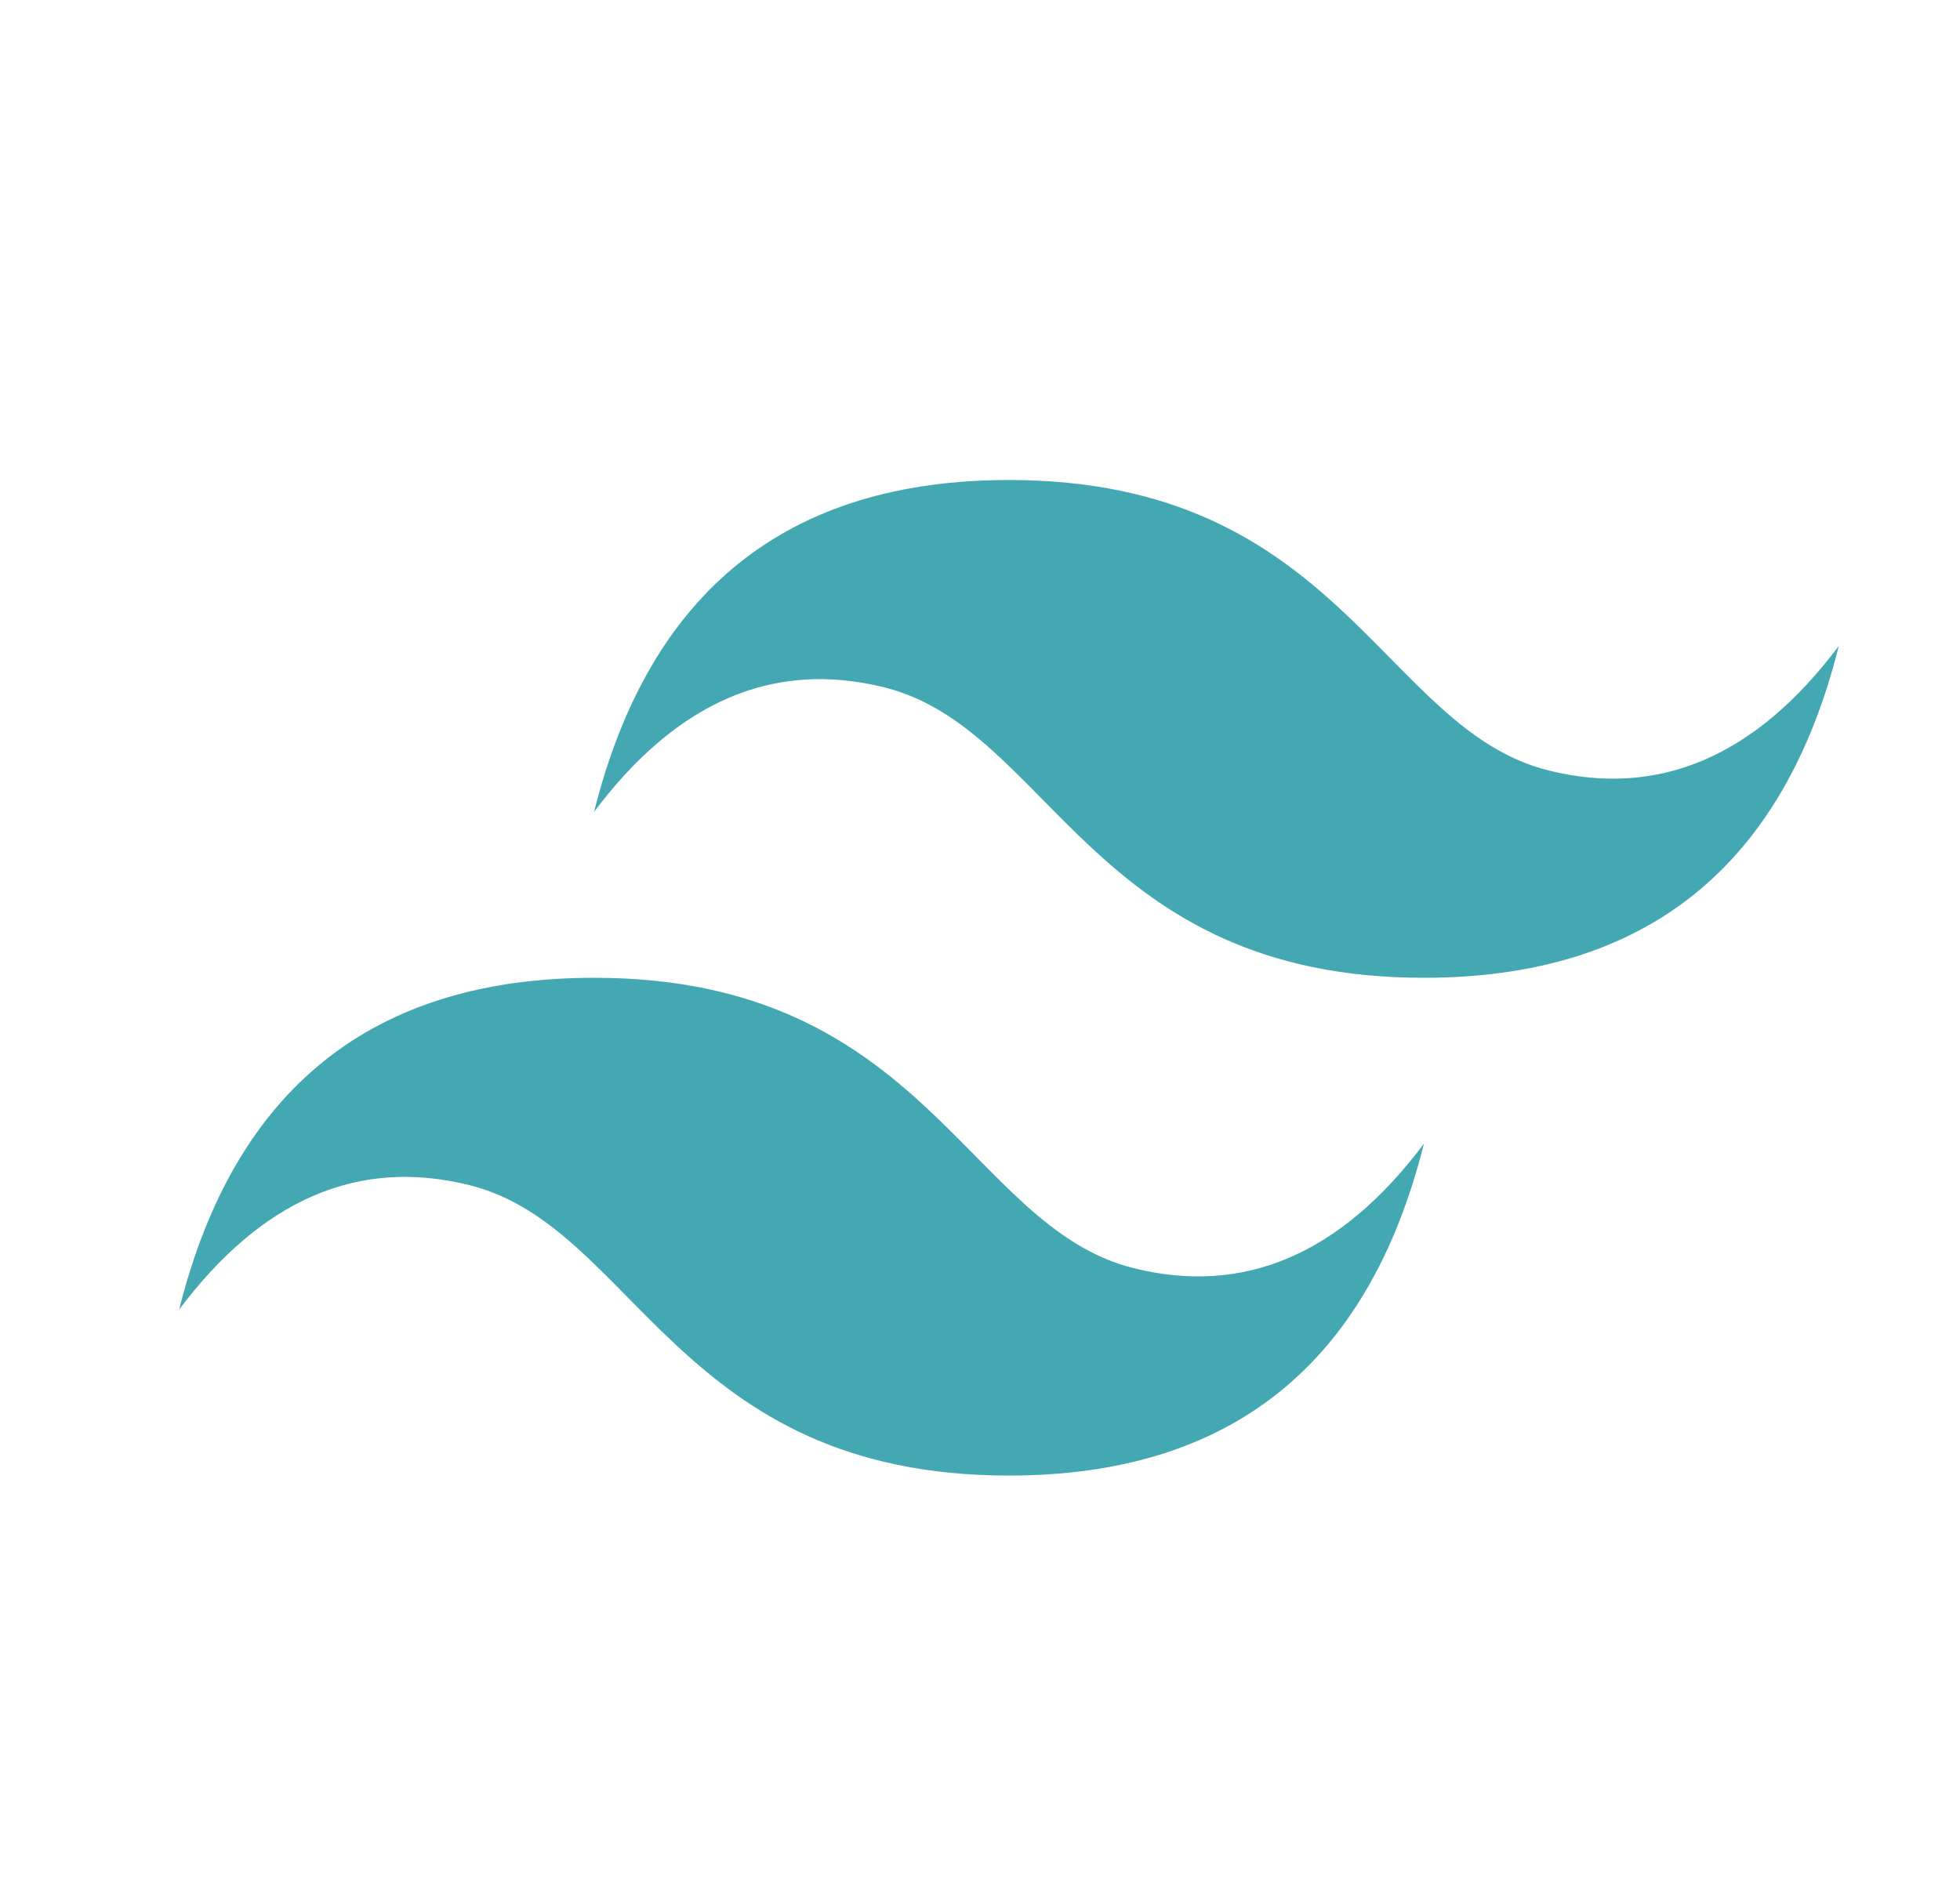 <svg width="31" height="30" viewBox="0 0 31 30" fill="none" xmlns="http://www.w3.org/2000/svg">
<path d="M9.396 12.844C10.271 9.344 12.458 7.594 15.958 7.594C21.208 7.594 21.864 11.531 24.489 12.188C26.239 12.625 27.771 11.969 29.083 10.219C28.208 13.719 26.021 15.469 22.521 15.469C17.271 15.469 16.614 11.531 13.989 10.875C12.239 10.438 10.708 11.094 9.396 12.844ZM2.833 20.719C3.708 17.219 5.896 15.469 9.396 15.469C14.646 15.469 15.302 19.406 17.927 20.062C19.677 20.5 21.208 19.844 22.521 18.094C21.646 21.594 19.458 23.344 15.958 23.344C10.708 23.344 10.052 19.406 7.427 18.75C5.677 18.312 4.146 18.969 2.833 20.719Z" fill="#44A8B3"/>
</svg>
